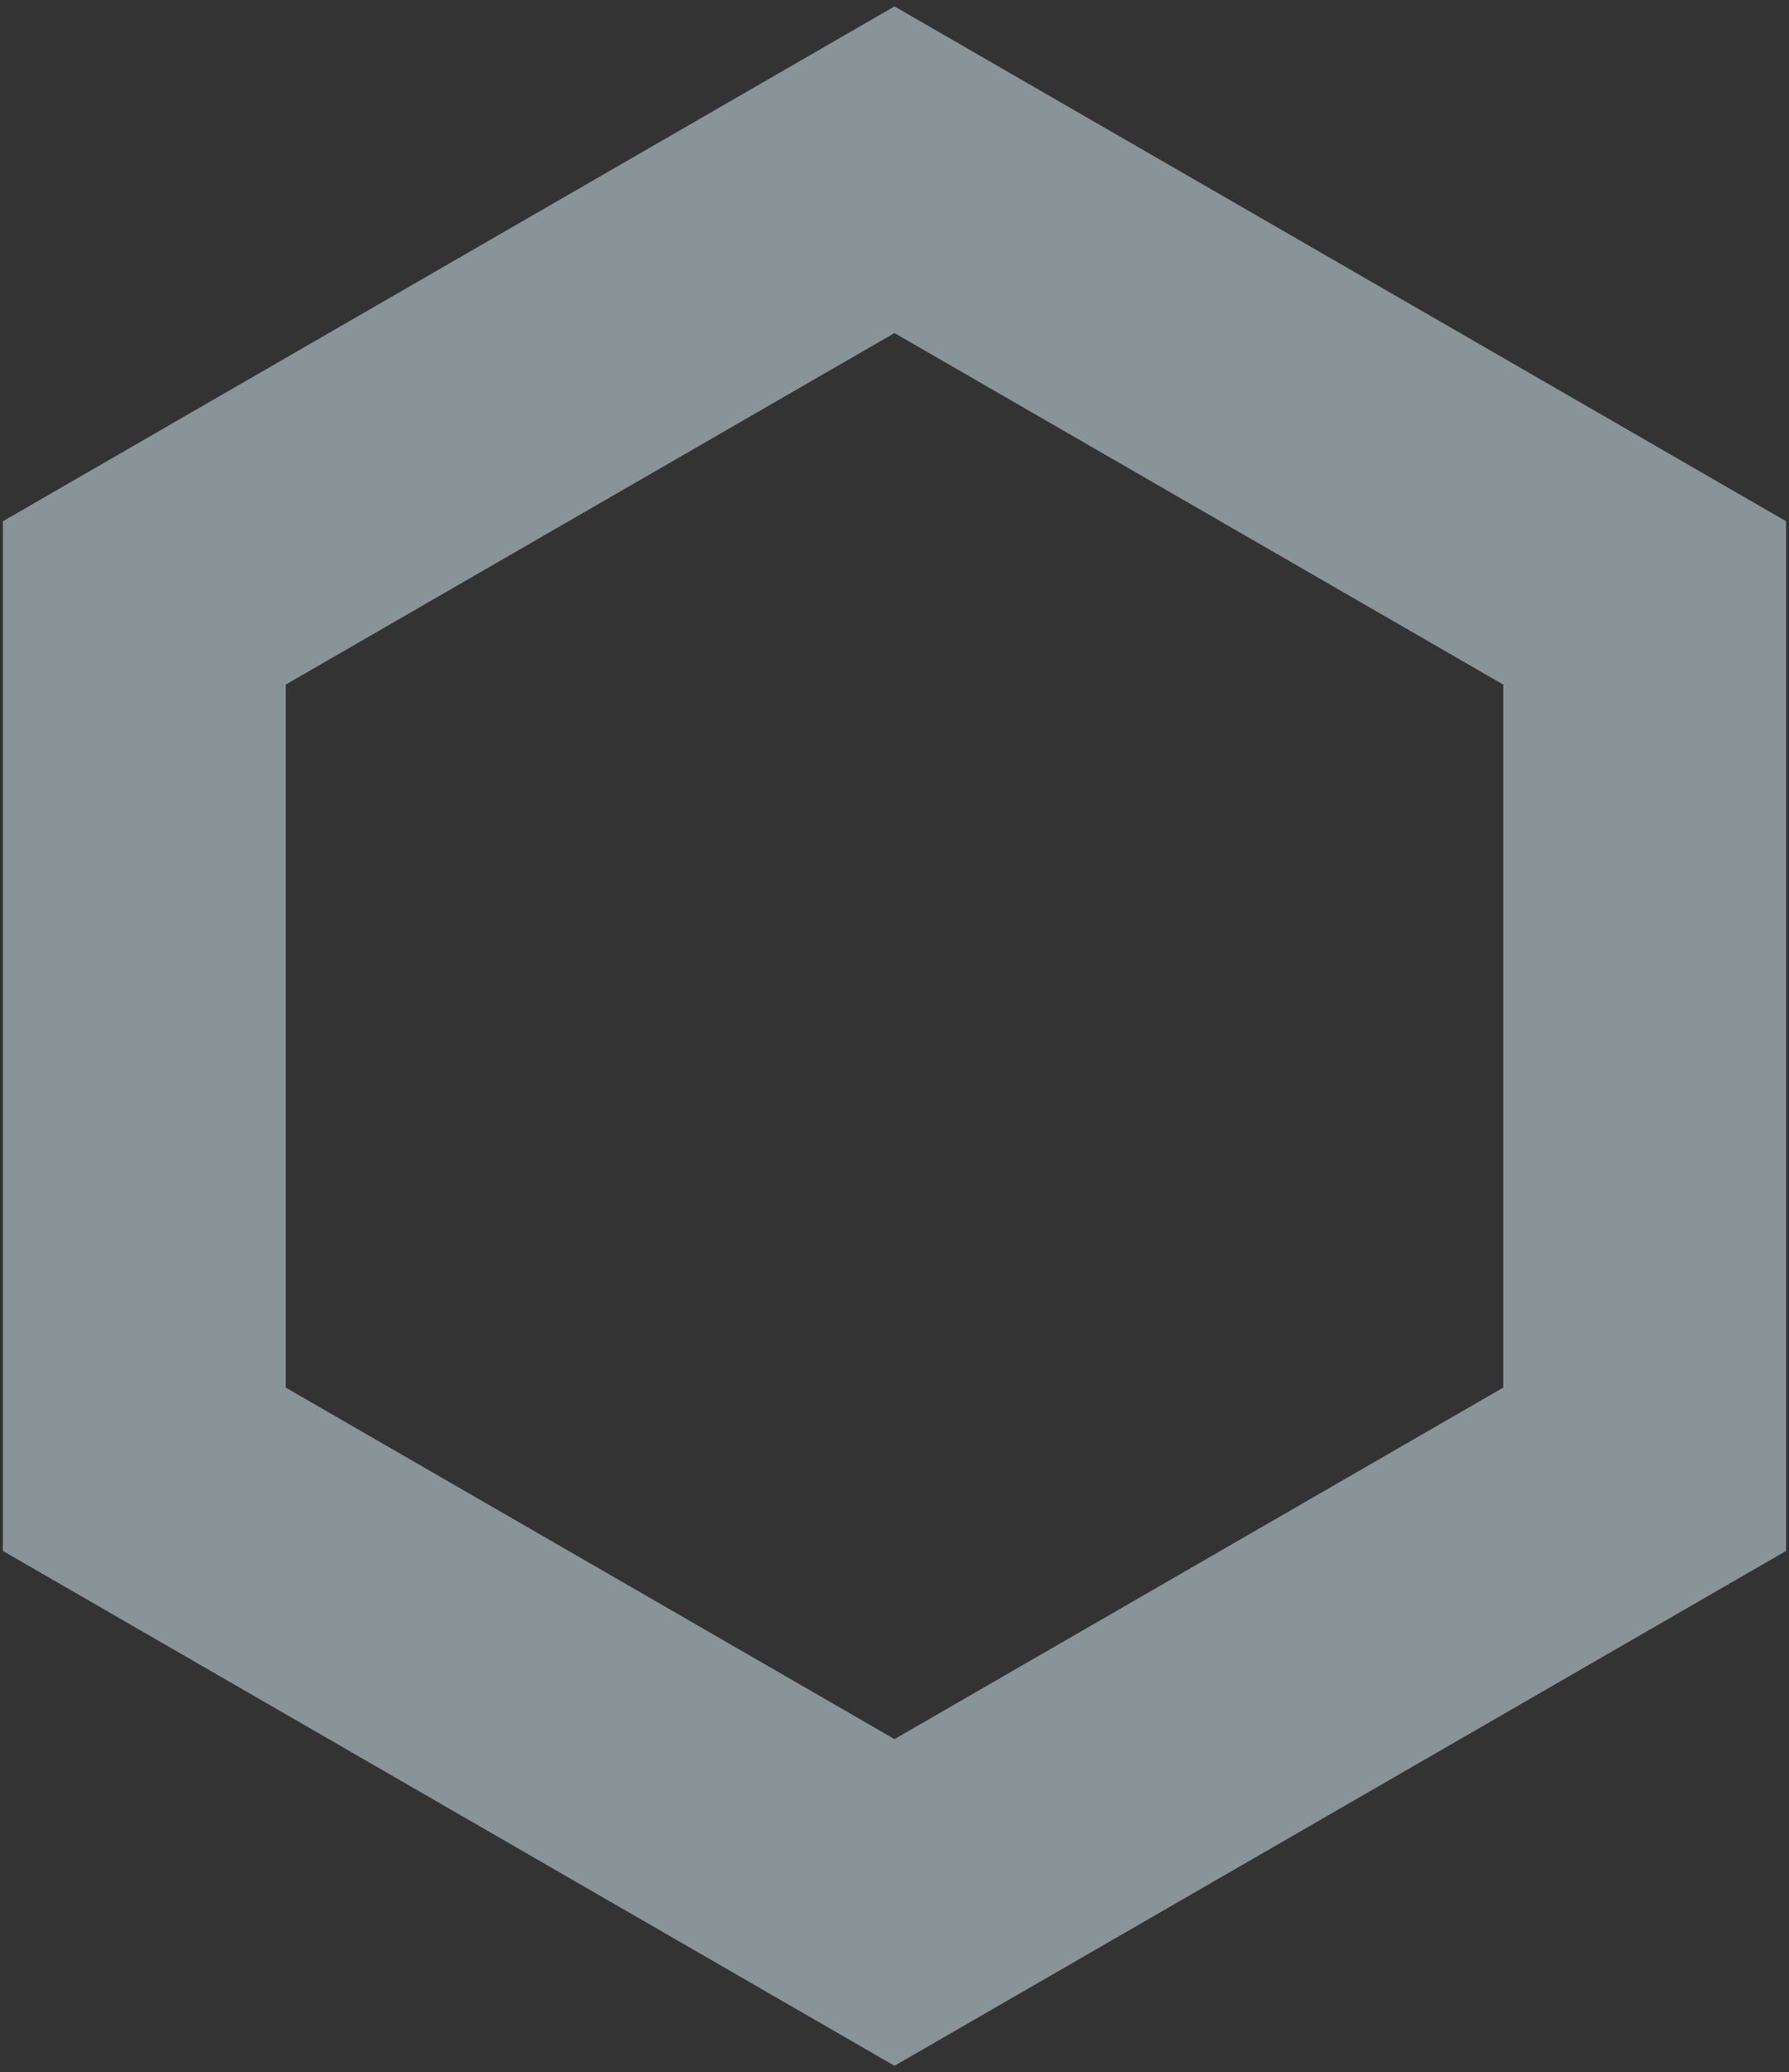 <?xml version="1.0" encoding="UTF-8"?>
<svg width="253px" height="293px" viewBox="0 0 253 293" version="1.1" xmlns="http://www.w3.org/2000/svg" xmlns:xlink="http://www.w3.org/1999/xlink">
    <rect x="0" y="0" width="253" height="293" fill="#333333" stroke="none"/>
    <!-- Generator: Sketch 52.5 (67469) - http://www.bohemiancoding.com/sketch -->
    <title>Polygon</title>
    <desc>Created with Sketch.</desc>
    <g id="Hi-Fi" stroke="none" stroke-width="1" fill="none" fill-rule="evenodd" opacity="0.5">
        <g id="Manypixels-Home" transform="translate(-37, -102)" fill-rule="nonzero" stroke="#DFF6FE" stroke-width="40">
            <polygon id="Polygon" points="163.5 126 269.588 187.25 269.588 309.75 163.5 371 57.412 309.75 57.412 187.25"></polygon>
        </g>
    </g>
</svg>